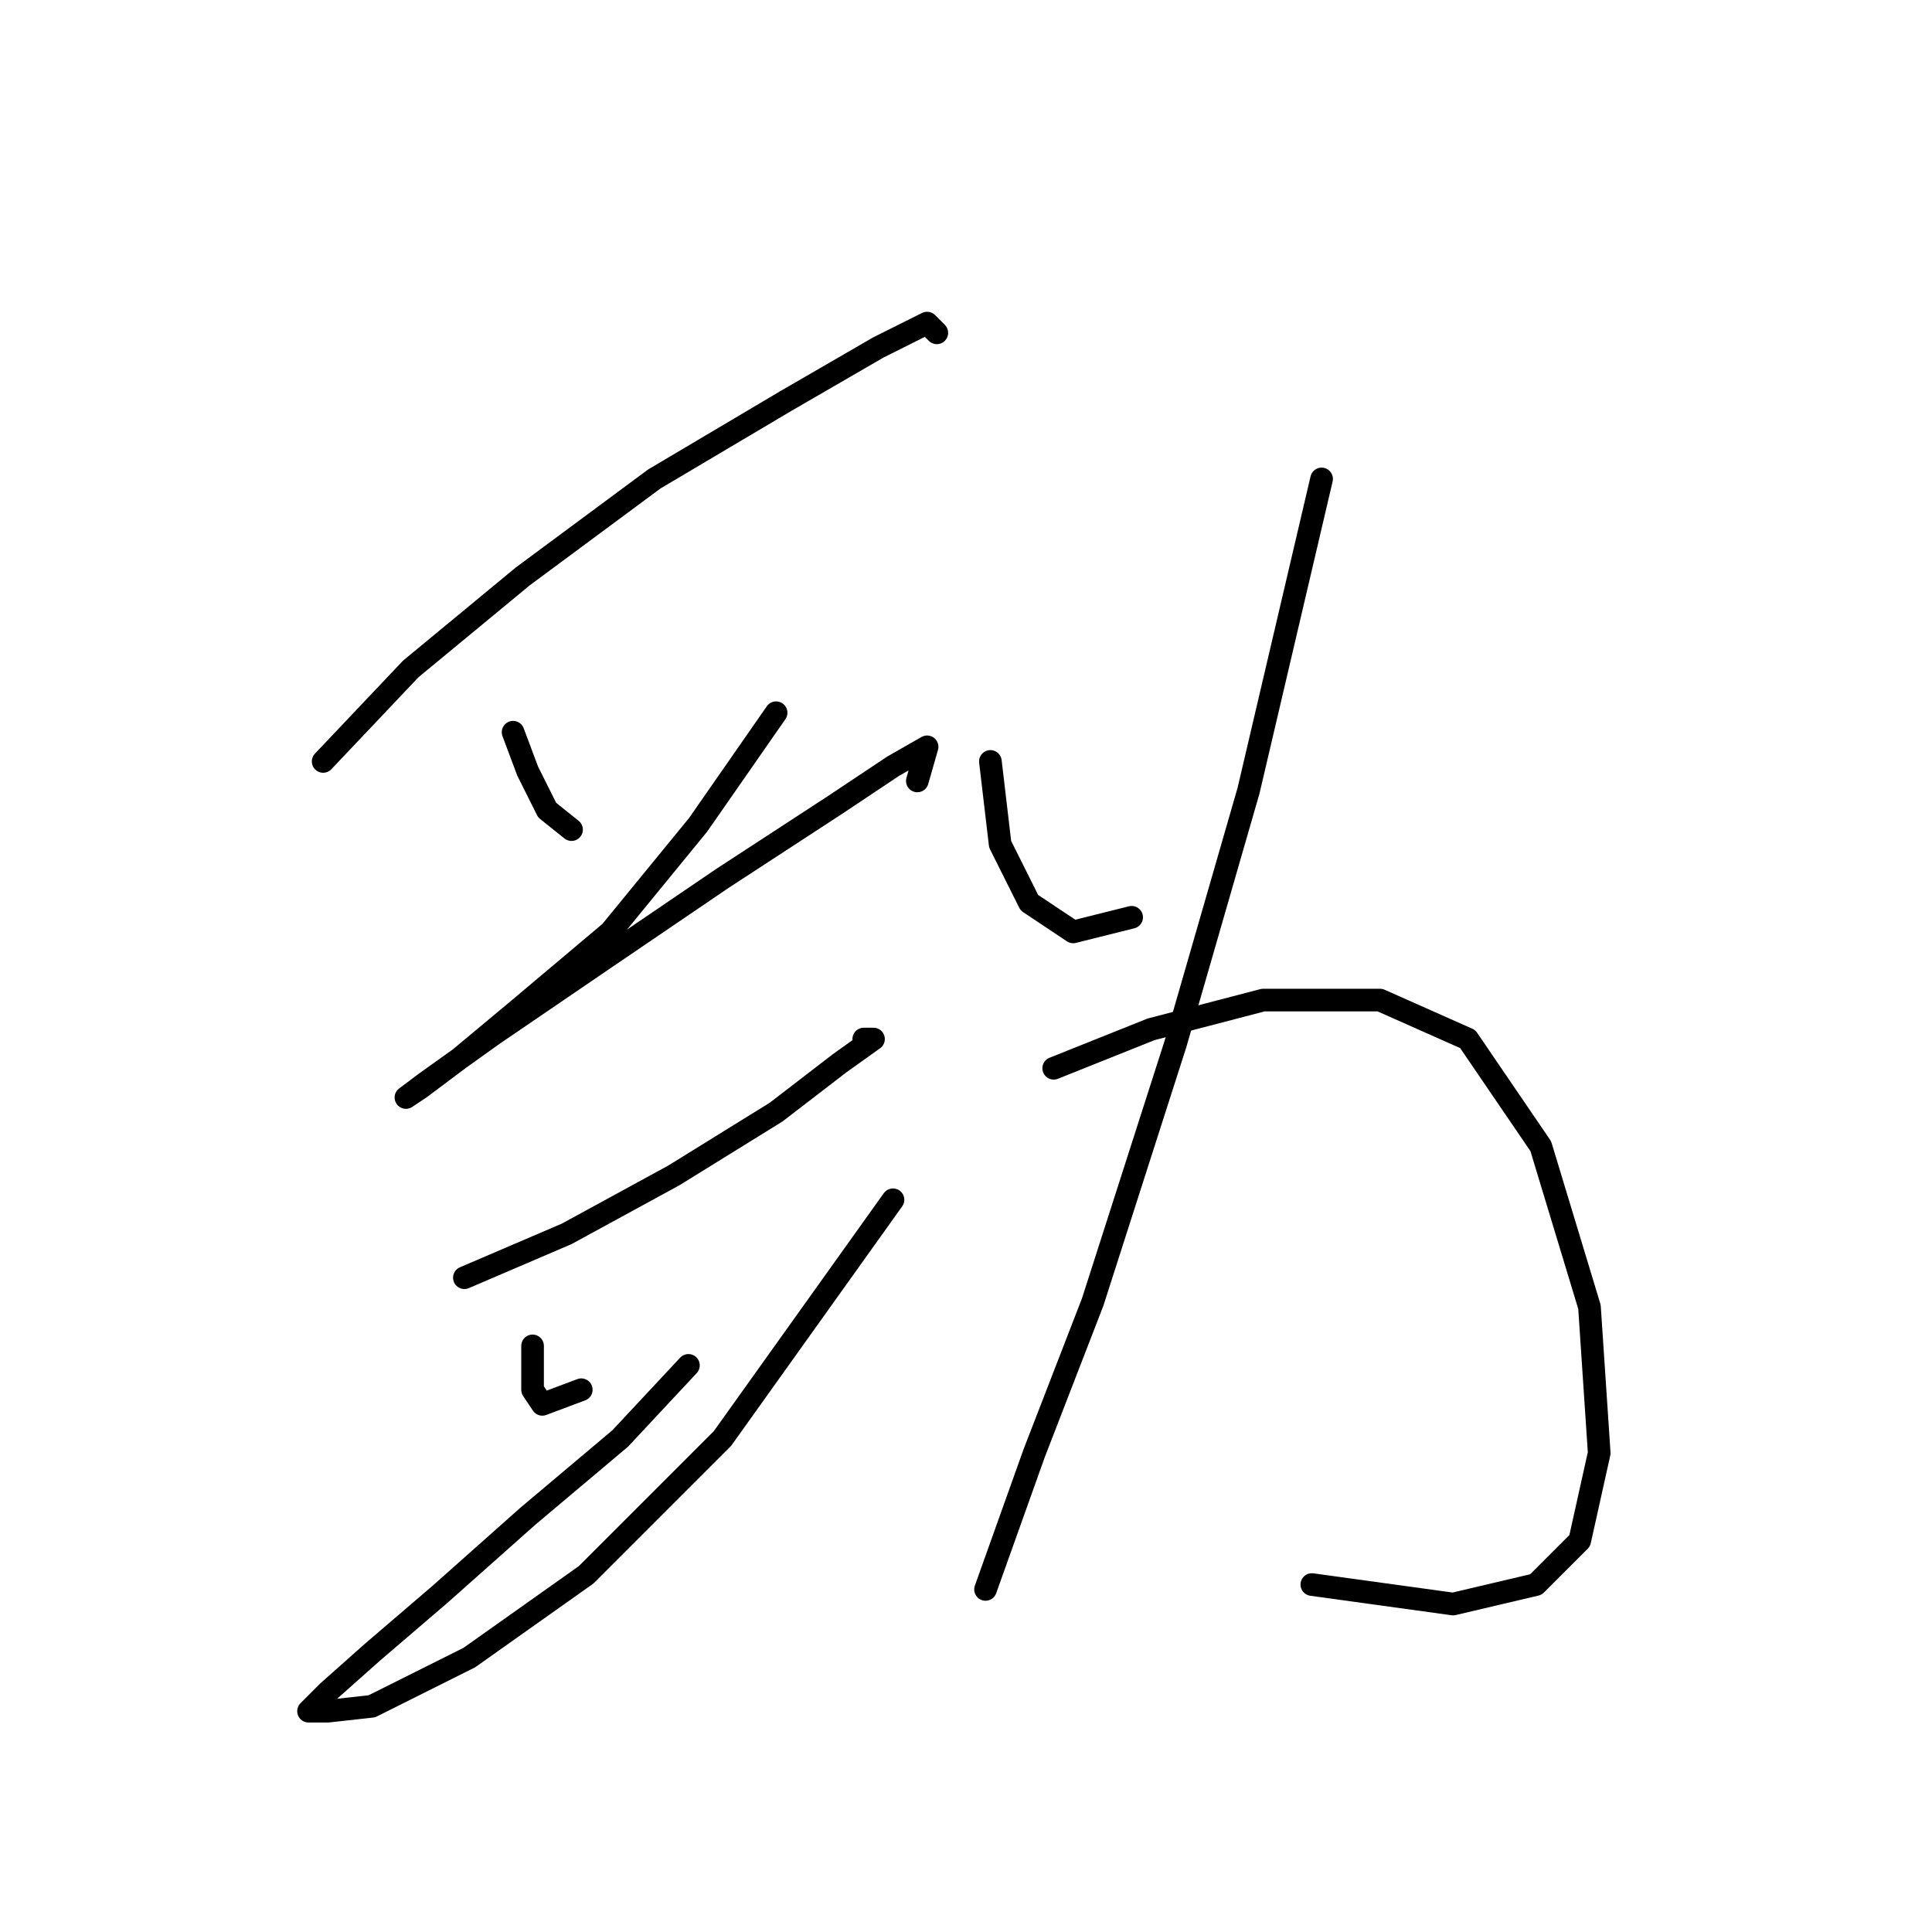 <?xml version="1.0" standalone="no"?>
    <svg width="256" height="256" xmlns="http://www.w3.org/2000/svg" version="1.1">
    <polyline stroke="black" stroke-width="3" stroke-linecap="round" fill="transparent" stroke-linejoin="round" points="42.818 100.894 54.434 88.632 69.278 76.37 86.703 63.463 104.127 53.137 116.389 46.038 122.843 42.811 124.134 44.102 124.134 44.102 " />
        <polyline stroke="black" stroke-width="3" stroke-linecap="round" fill="transparent" stroke-linejoin="round" points="67.987 97.022 69.923 102.185 72.504 107.348 75.731 109.929 75.731 109.929 " />
        <polyline stroke="black" stroke-width="3" stroke-linecap="round" fill="transparent" stroke-linejoin="round" points="102.837 94.441 92.511 109.284 80.894 123.482 68.632 133.808 60.888 140.262 55.725 144.134 53.789 145.424 56.37 143.488 65.405 137.035 79.603 127.354 95.738 116.383 110.581 106.702 118.325 101.54 122.843 98.958 121.552 103.476 121.552 103.476 " />
        <polyline stroke="black" stroke-width="3" stroke-linecap="round" fill="transparent" stroke-linejoin="round" points="61.533 169.303 75.086 163.495 89.284 155.75 102.837 147.361 111.226 140.907 115.744 137.68 114.453 137.68 114.453 137.68 " />
        <polyline stroke="black" stroke-width="3" stroke-linecap="round" fill="transparent" stroke-linejoin="round" points="70.568 178.338 70.568 181.565 70.568 184.146 71.859 186.083 77.022 184.146 77.022 184.146 " />
        <polyline stroke="black" stroke-width="3" stroke-linecap="round" fill="transparent" stroke-linejoin="round" points="91.22 180.92 82.185 190.6 69.923 200.926 58.306 211.252 49.271 218.996 43.463 224.159 40.882 226.741 43.463 226.741 49.271 226.095 62.179 219.642 77.667 208.67 95.738 190.6 118.325 158.977 118.325 158.977 " />
        <polyline stroke="black" stroke-width="3" stroke-linecap="round" fill="transparent" stroke-linejoin="round" points="131.233 100.894 132.523 111.865 136.396 119.61 142.204 123.482 149.948 121.546 149.948 121.546 " />
        <polyline stroke="black" stroke-width="3" stroke-linecap="round" fill="transparent" stroke-linejoin="round" points="175.118 63.463 165.437 104.766 155.757 138.325 144.785 172.53 137.041 192.536 130.587 210.606 130.587 210.606 " />
        <polyline stroke="black" stroke-width="3" stroke-linecap="round" fill="transparent" stroke-linejoin="round" points="139.622 141.552 152.53 136.389 167.373 132.517 182.862 132.517 194.479 137.68 204.159 151.878 210.613 173.175 211.904 192.536 209.322 204.153 203.514 209.961 192.543 212.543 173.827 209.961 173.827 209.961 " />
        </svg>